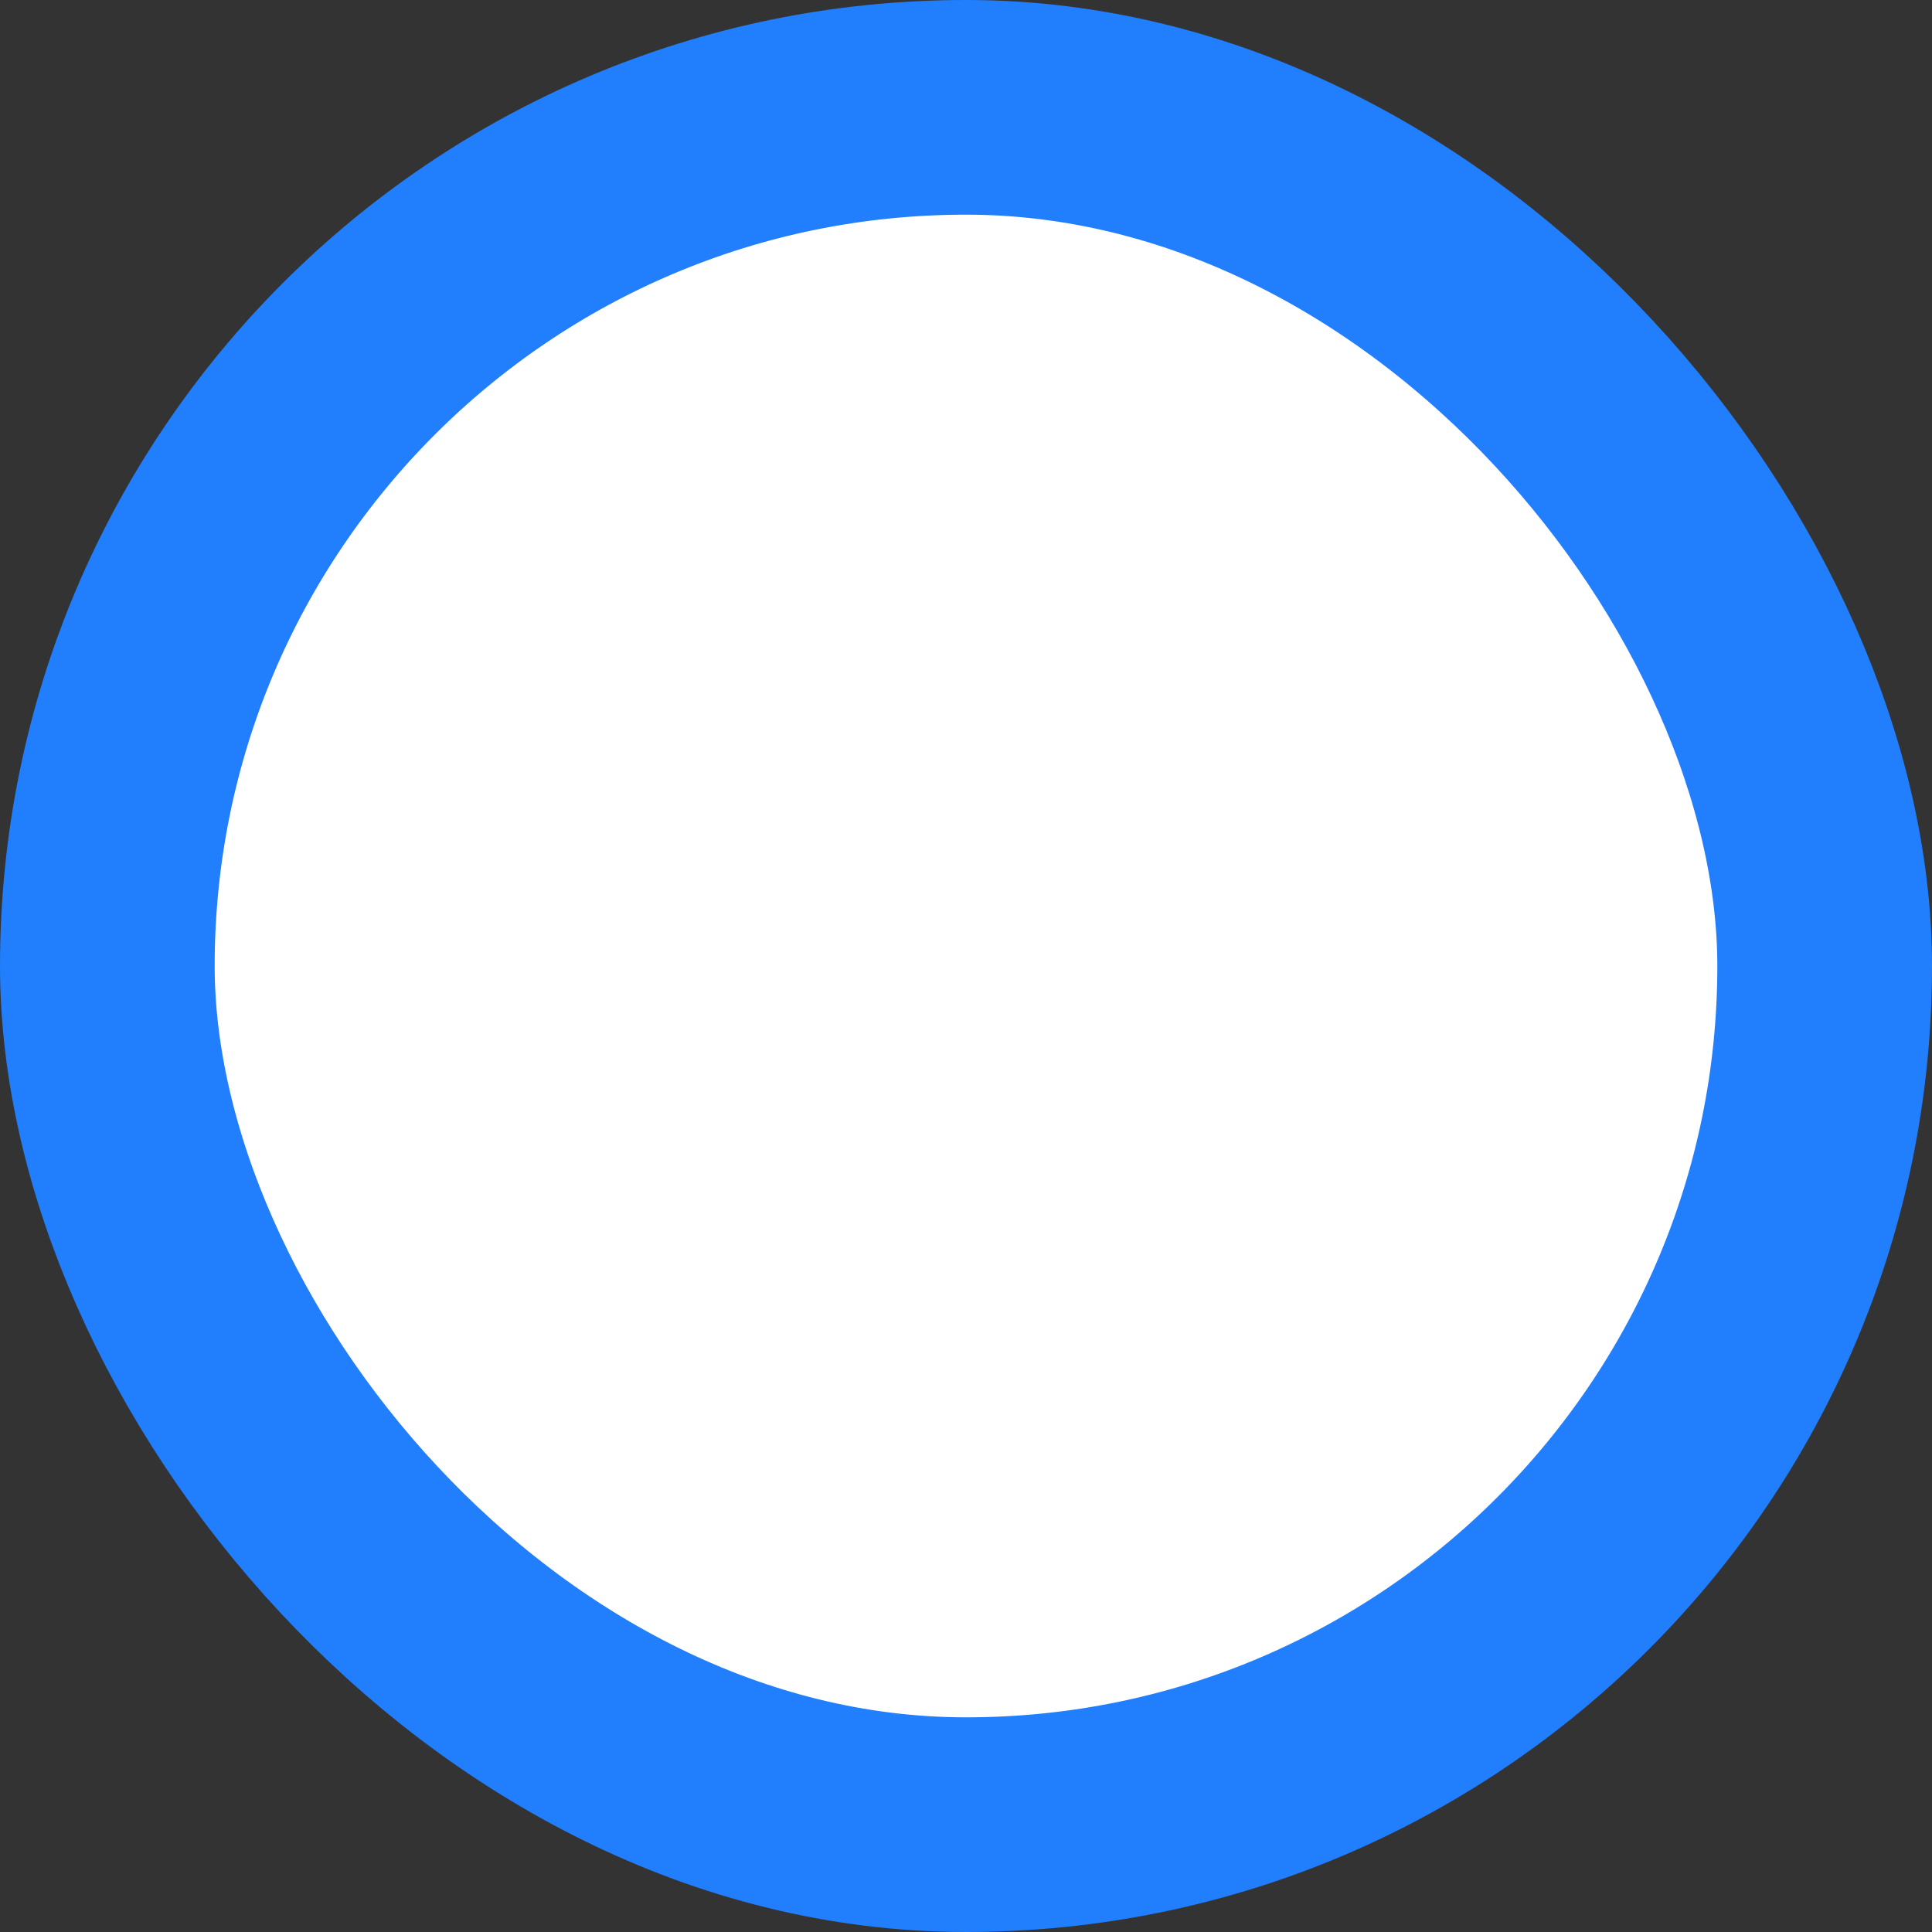 <svg width="18" height="18" viewBox="0 0 18 18" fill="none" xmlns="http://www.w3.org/2000/svg">
<rect x="0" y="0" width="18" height="18" fill="#333333" stroke="none"/>
<rect x="1" y="1" width="16" height="16" rx="8" fill="white"/>
<rect x="1" y="1" width="16" height="16" rx="8" stroke="#217EFD" stroke-width="2"/>
</svg>
